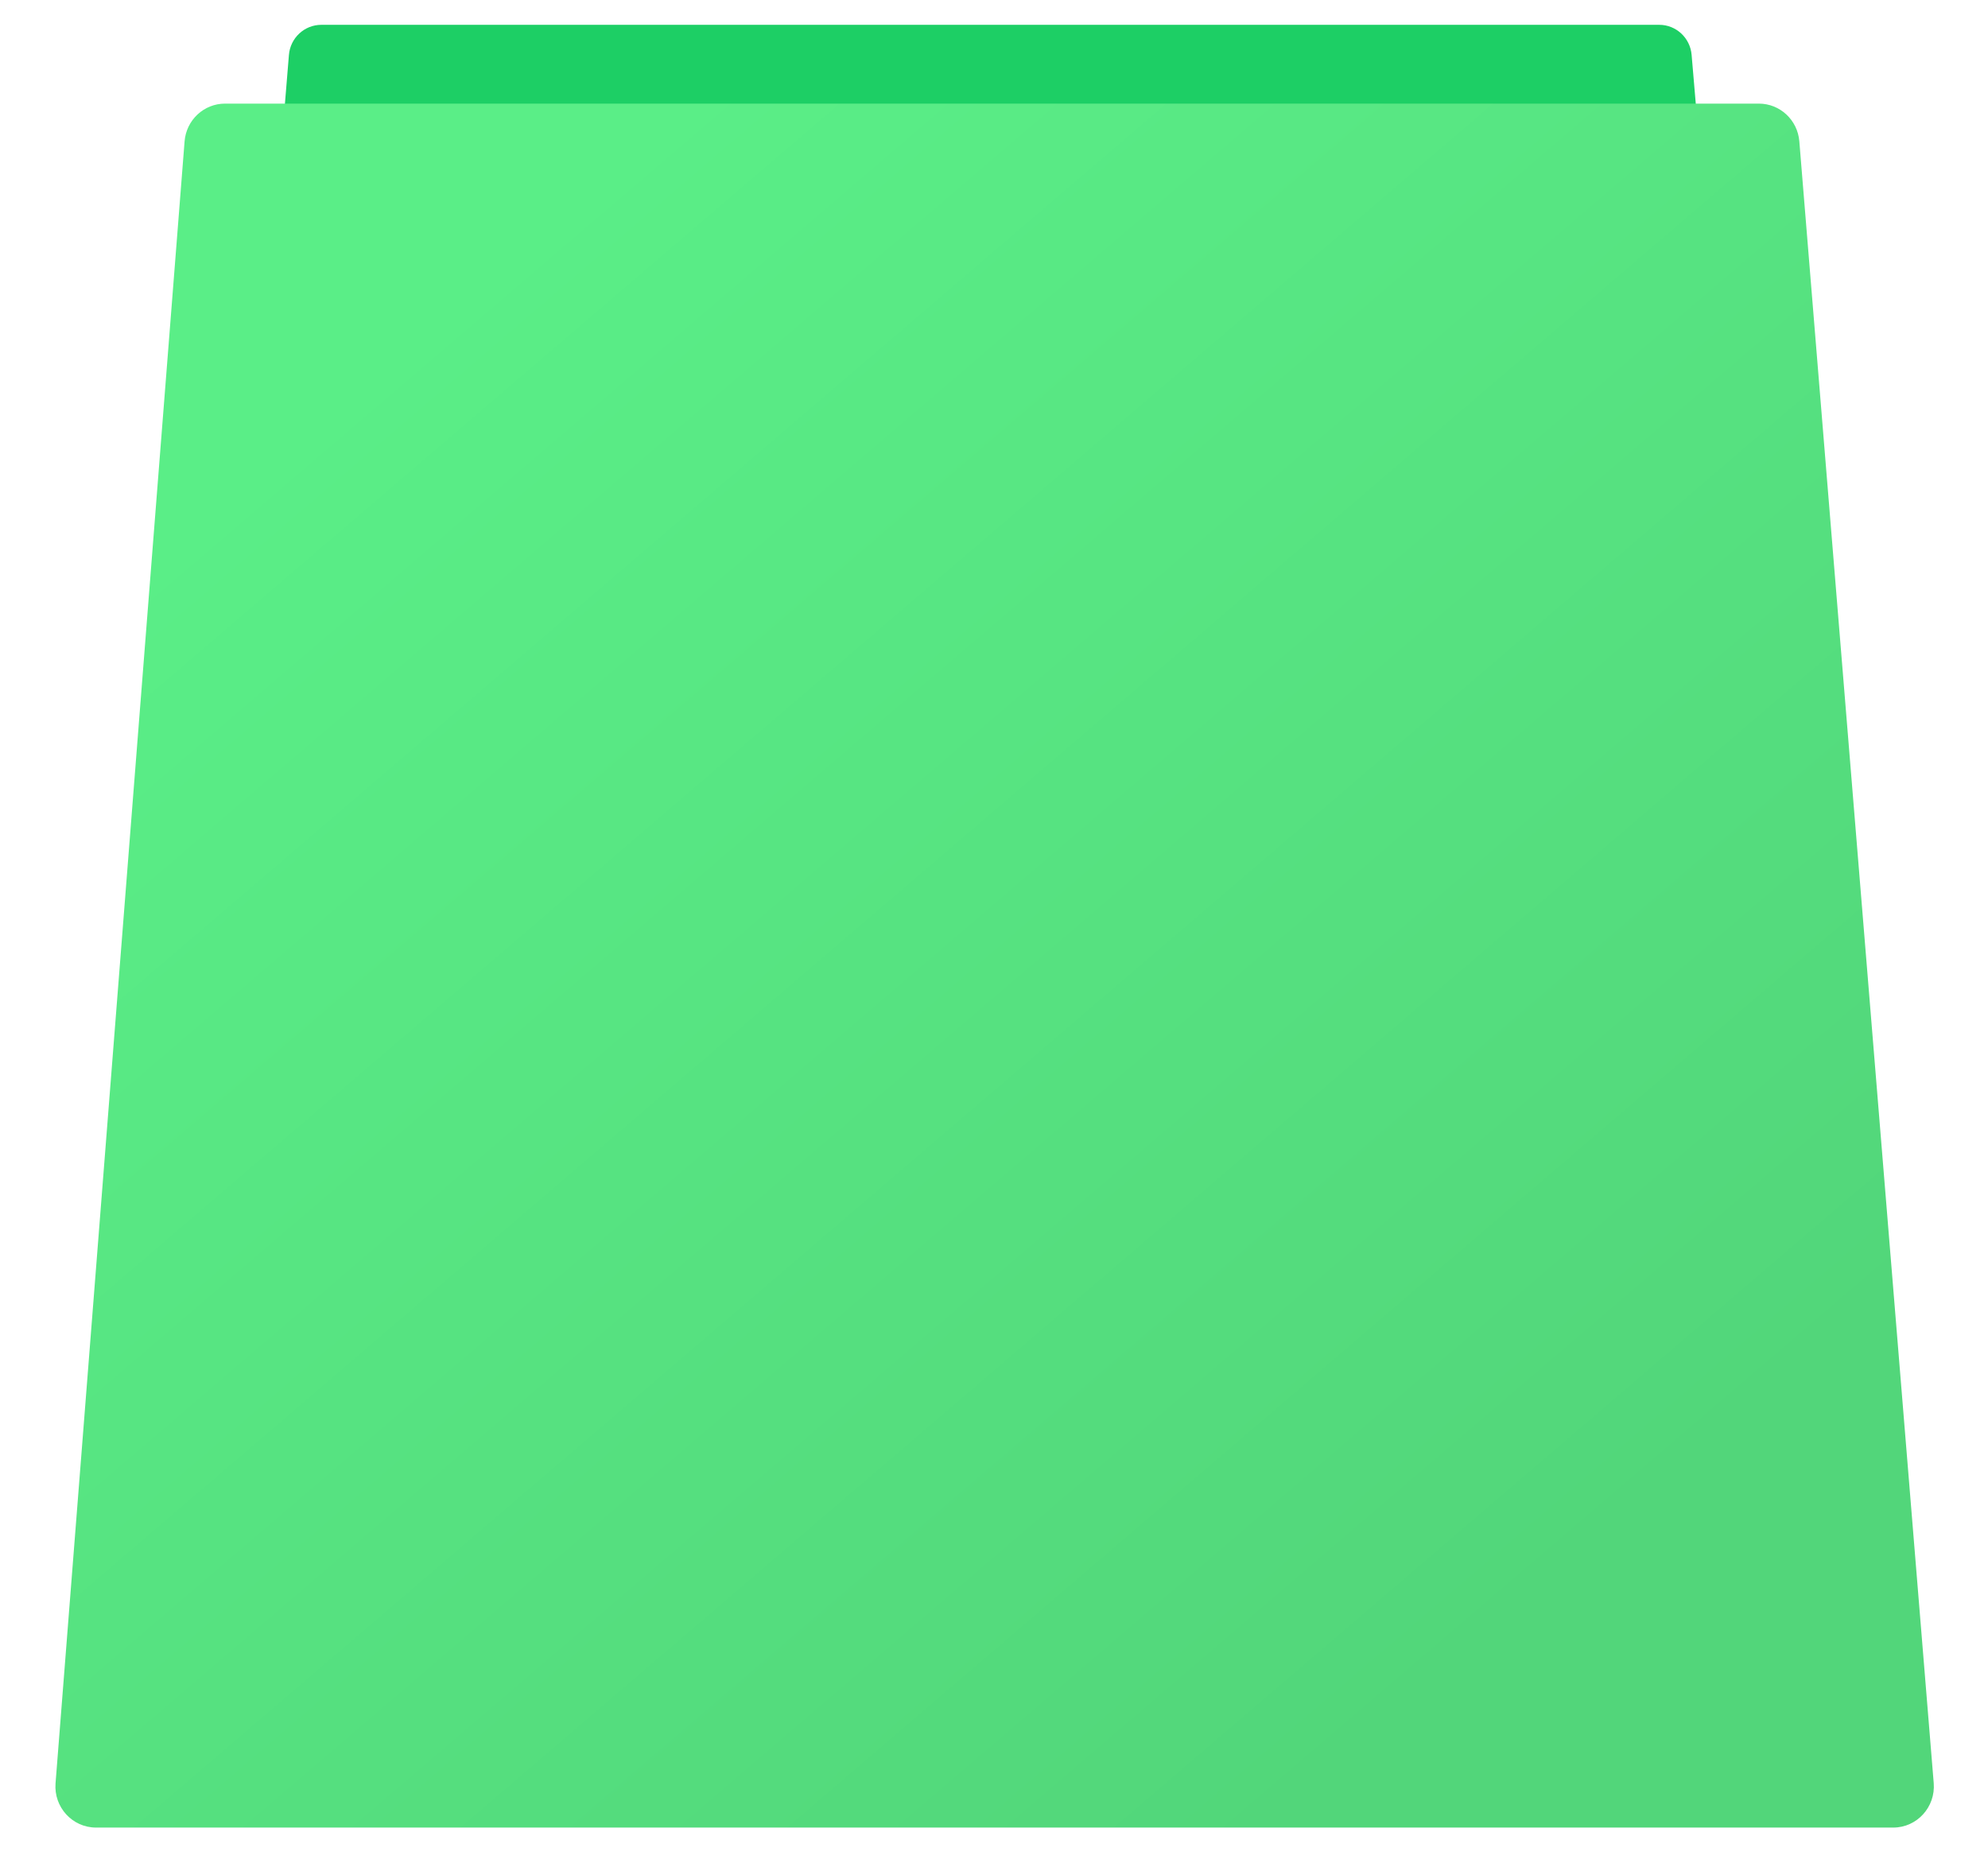 <svg width="33" height="31" viewBox="0 0 33 31" fill="none" xmlns="http://www.w3.org/2000/svg">
    <path d="M30.022 23.665C30.049 23.983 29.801 24.257 29.485 24.257H3.469C3.154 24.257 2.906 23.984 2.932 23.666L4.796 0.912C4.819 0.63 5.053 0.412 5.334 0.412H27.543C27.823 0.412 28.056 0.629 28.08 0.91L30.022 23.665Z" fill="#1DCF65"/>
    <path d="M32.099 29.601C32.131 29.998 31.821 30.339 31.427 30.339H1.594C1.201 30.339 0.891 30 0.922 29.604L3.064 2.347C3.092 1.993 3.384 1.72 3.736 1.72H29.196C29.547 1.72 29.839 1.992 29.868 2.345L32.099 29.601Z" fill="url(#paint0_linear_0_1)"/>
    <defs>
        <linearGradient id="paint0_linear_0_1" x1="25.873" y1="26.334" x2="7.513" y2="4.901" gradientUnits="userSpaceOnUse">
            <stop stop-color="#52D67A"/>
            <stop offset="1" stop-color="#5AEE87"/>
        </linearGradient>
    </defs>
</svg>
